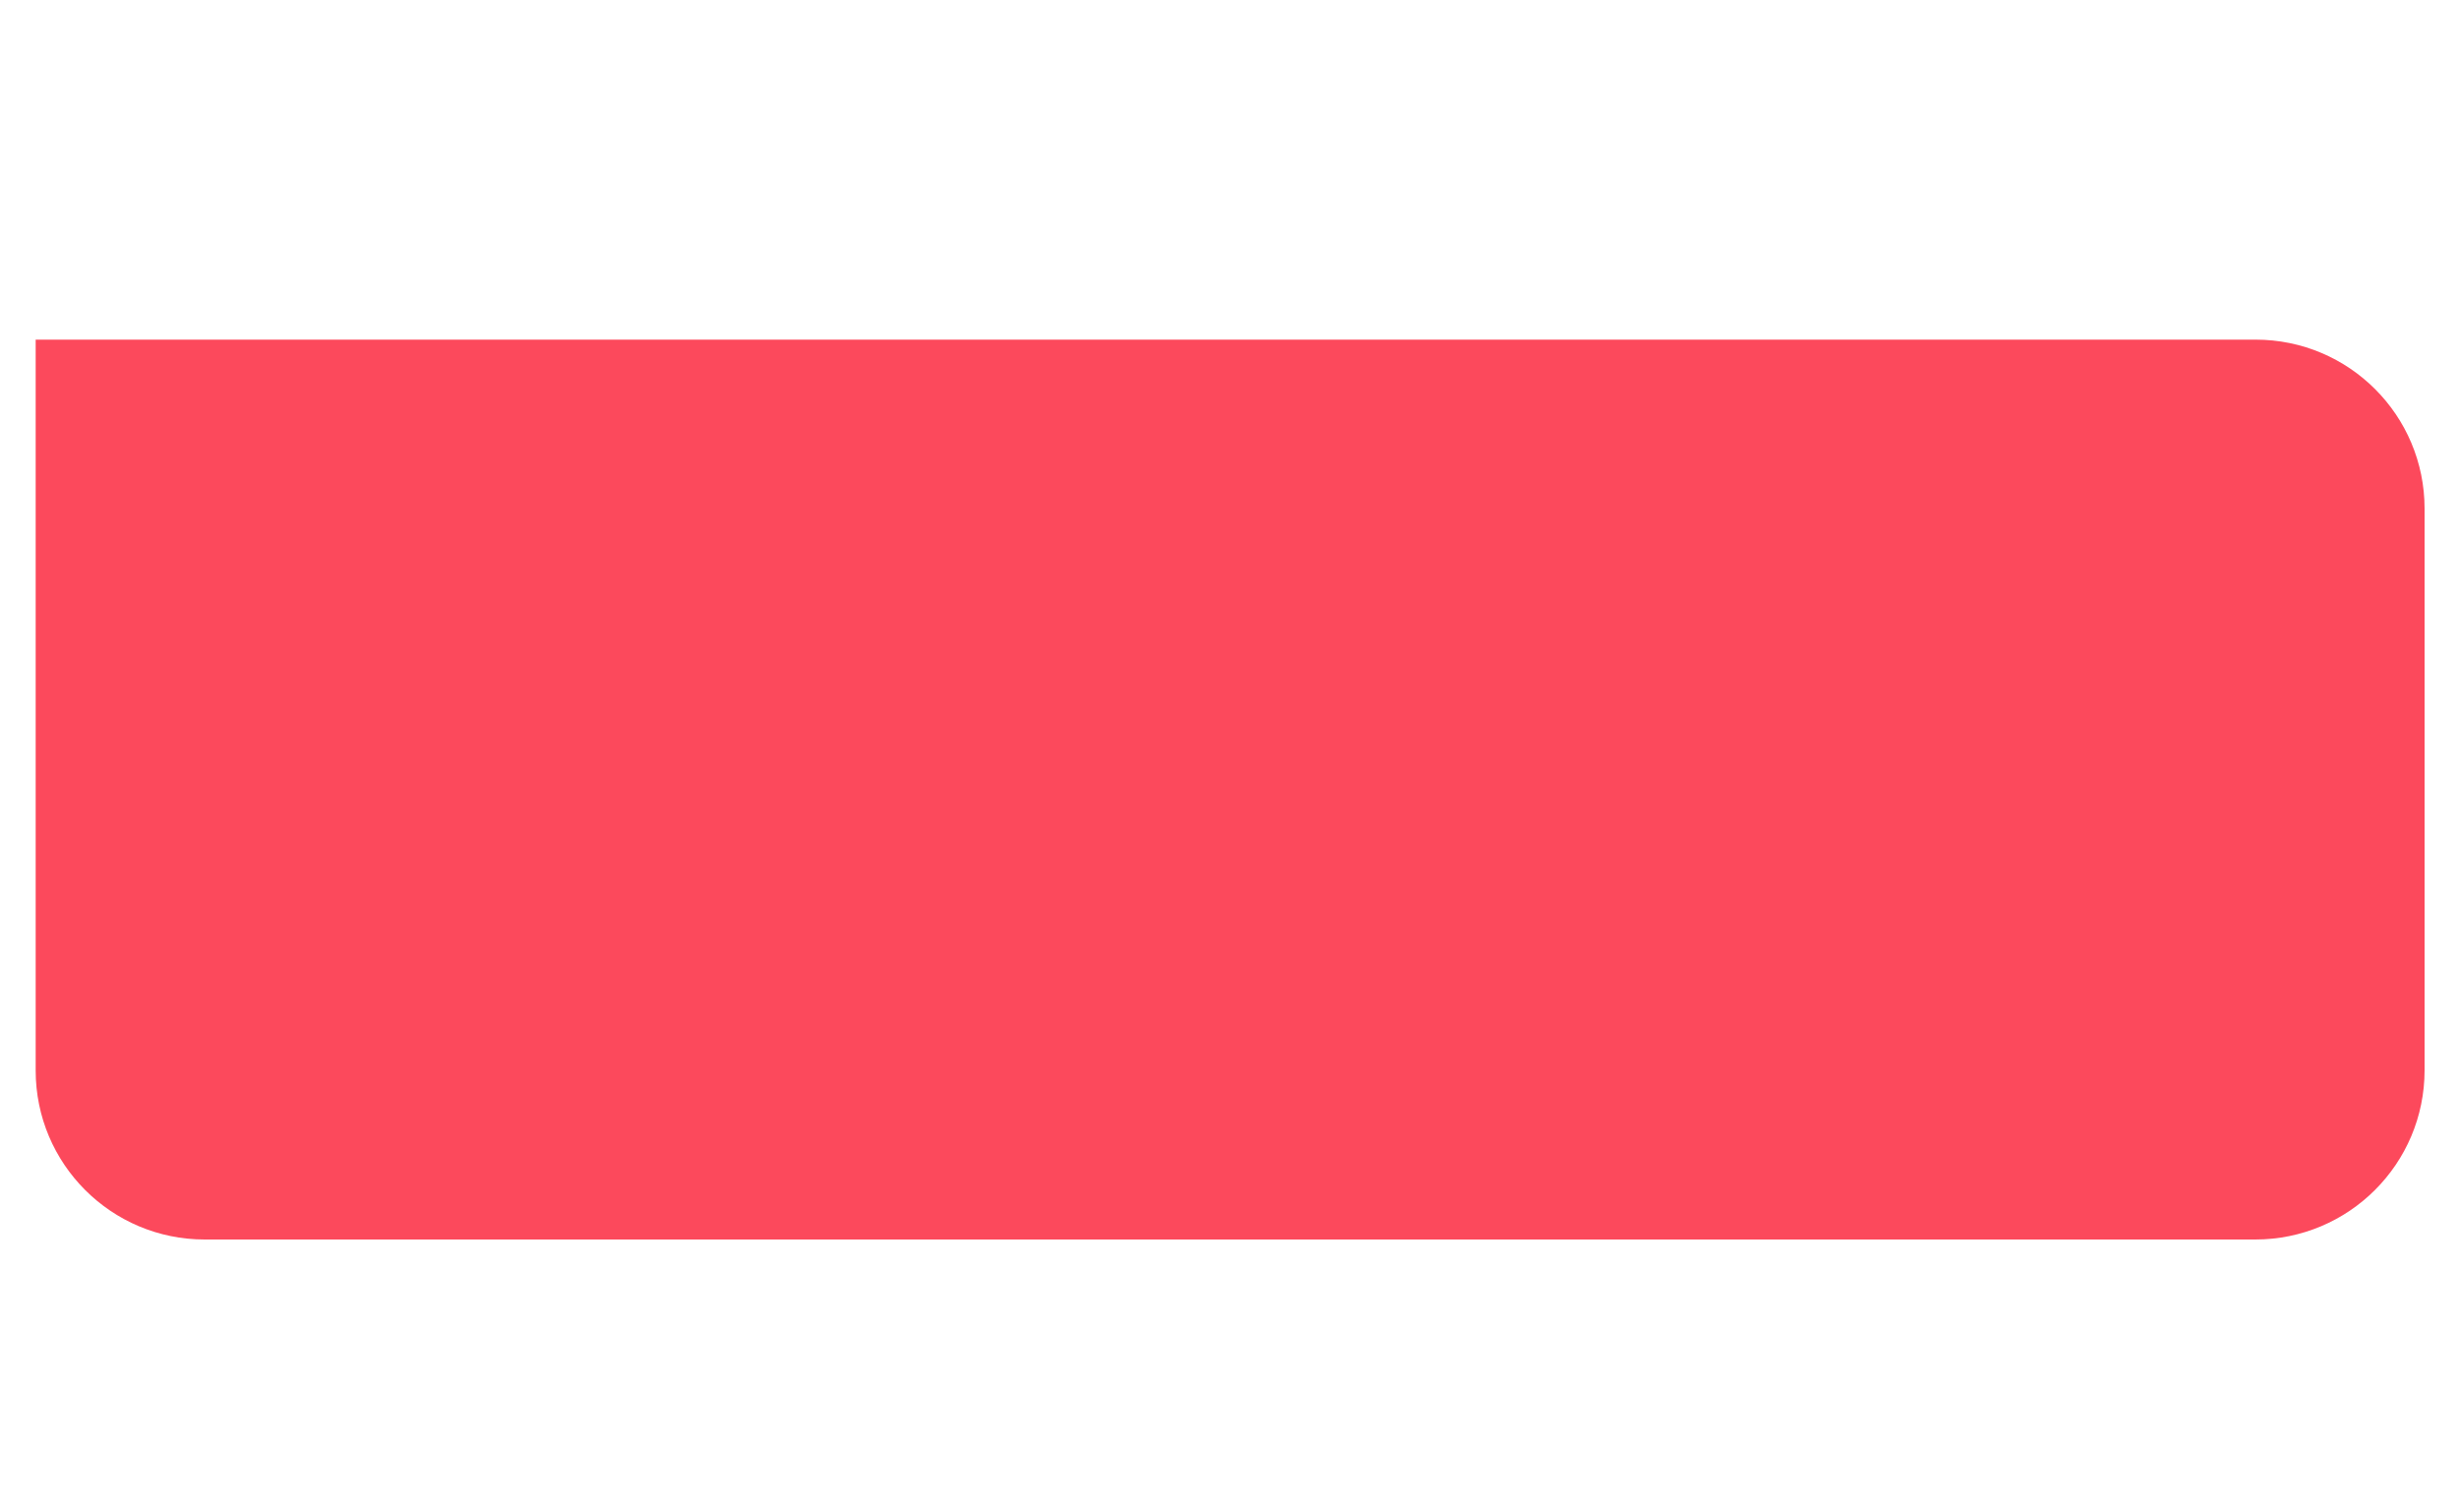 <svg version="1.1" id="Layer_1" xmlns="http://www.w3.org/2000/svg" xmlns:xlink="http://www.w3.org/1999/xlink" x="0px" y="0px" viewBox="0 0 1000 614.9" style="enable-background:new 0 0 1000 614.9;" xml:space="preserve" width="100%" height="100%" preserveAspectRatio="none"><style type="text/css"> .st0{fill:#FC495C;} </style><path class="st0" d="M916.8,504H83.2c-38,0-68.7-30.8-68.7-68.7V138.1h902.4c38,0,68.7,30.8,68.7,68.7v228.4 C985.6,473.2,954.8,504,916.8,504z"/></svg>